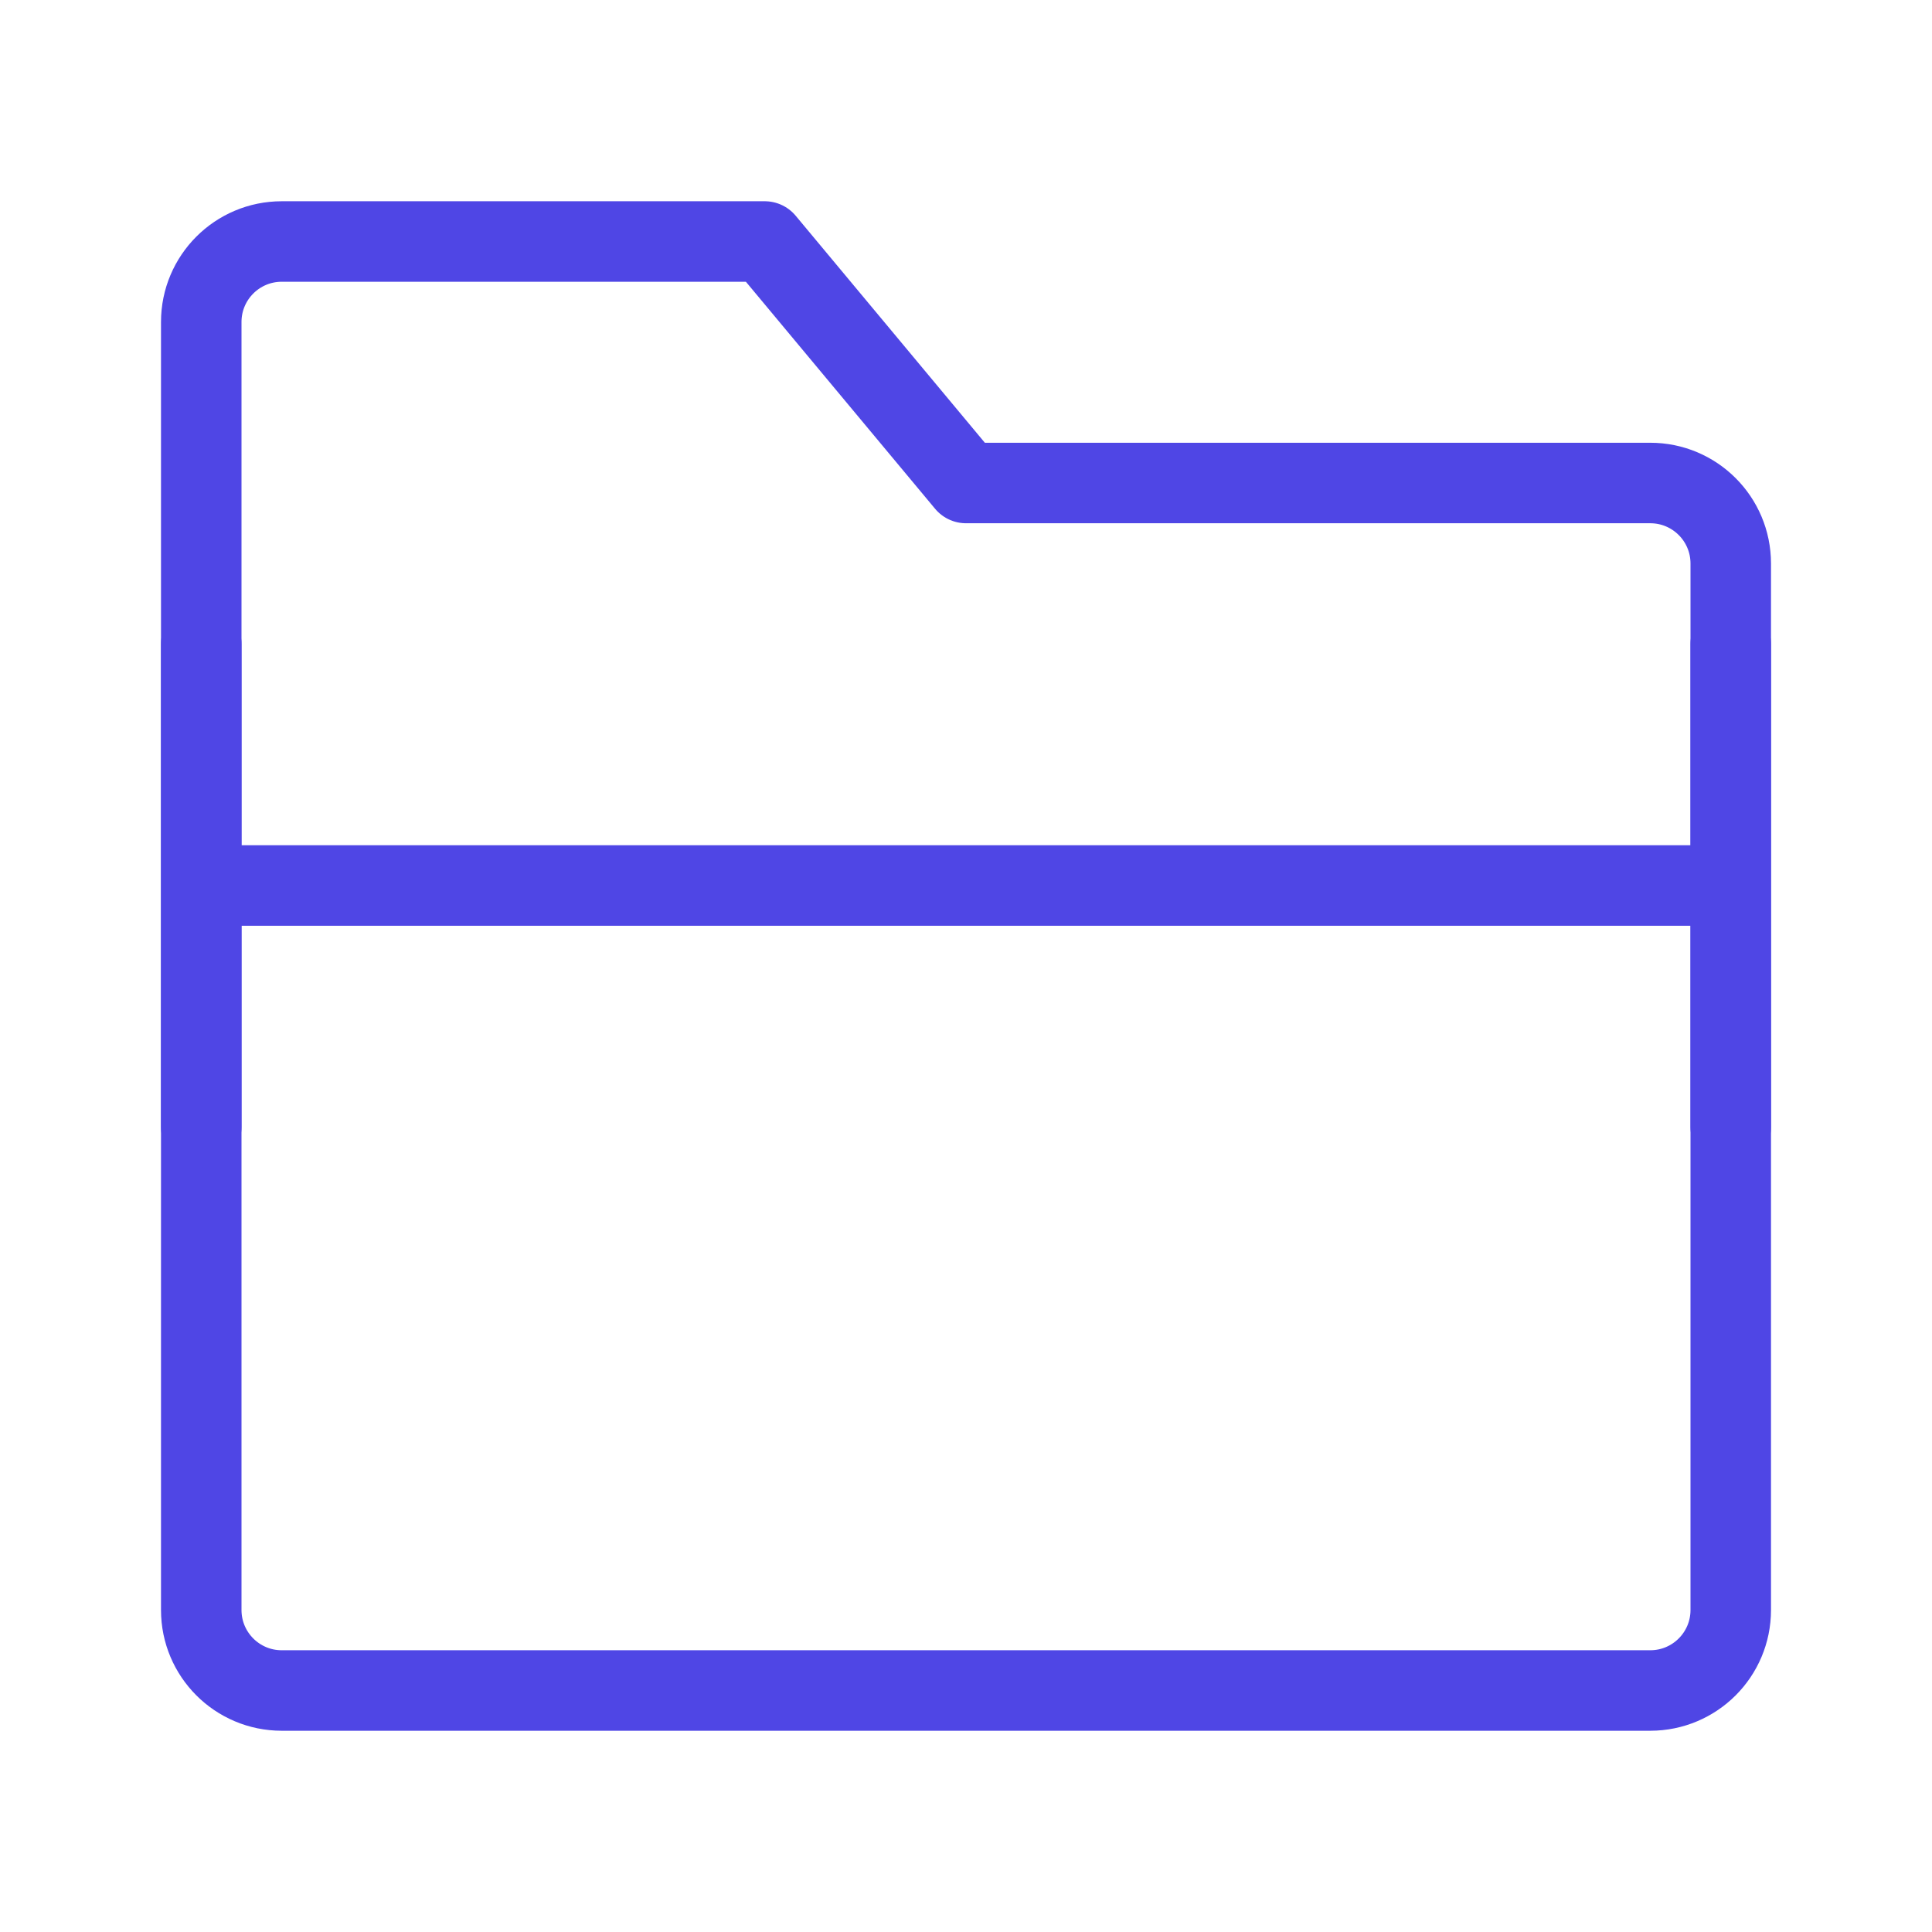 <?xml version="1.0" encoding="UTF-8"?>
<svg width="38" height="38" viewBox="0 0 48 48" fill="none" xmlns="http://www.w3.org/2000/svg">
  <path
    d="M5 8C5 6.895 5.895 6 7 6H19L24 12H41C42.105 12 43 12.895 43 14V40C43 41.105 42.105 42 41 42H7C5.895 42 5 41.105 5 40V8Z"
    fill="none" stroke="#4f46e5" stroke-width="2" stroke-linejoin="round"/>
  <path d="M43 22H5" stroke="#4f46e5" stroke-width="2" stroke-linejoin="round"/>
  <path d="M5 16V28" stroke="#4f46e5" stroke-width="2" stroke-linecap="round" stroke-linejoin="round"/>
  <path d="M43 16V28" stroke="#4f46e5" stroke-width="2" stroke-linecap="round" stroke-linejoin="round"/>
</svg>
